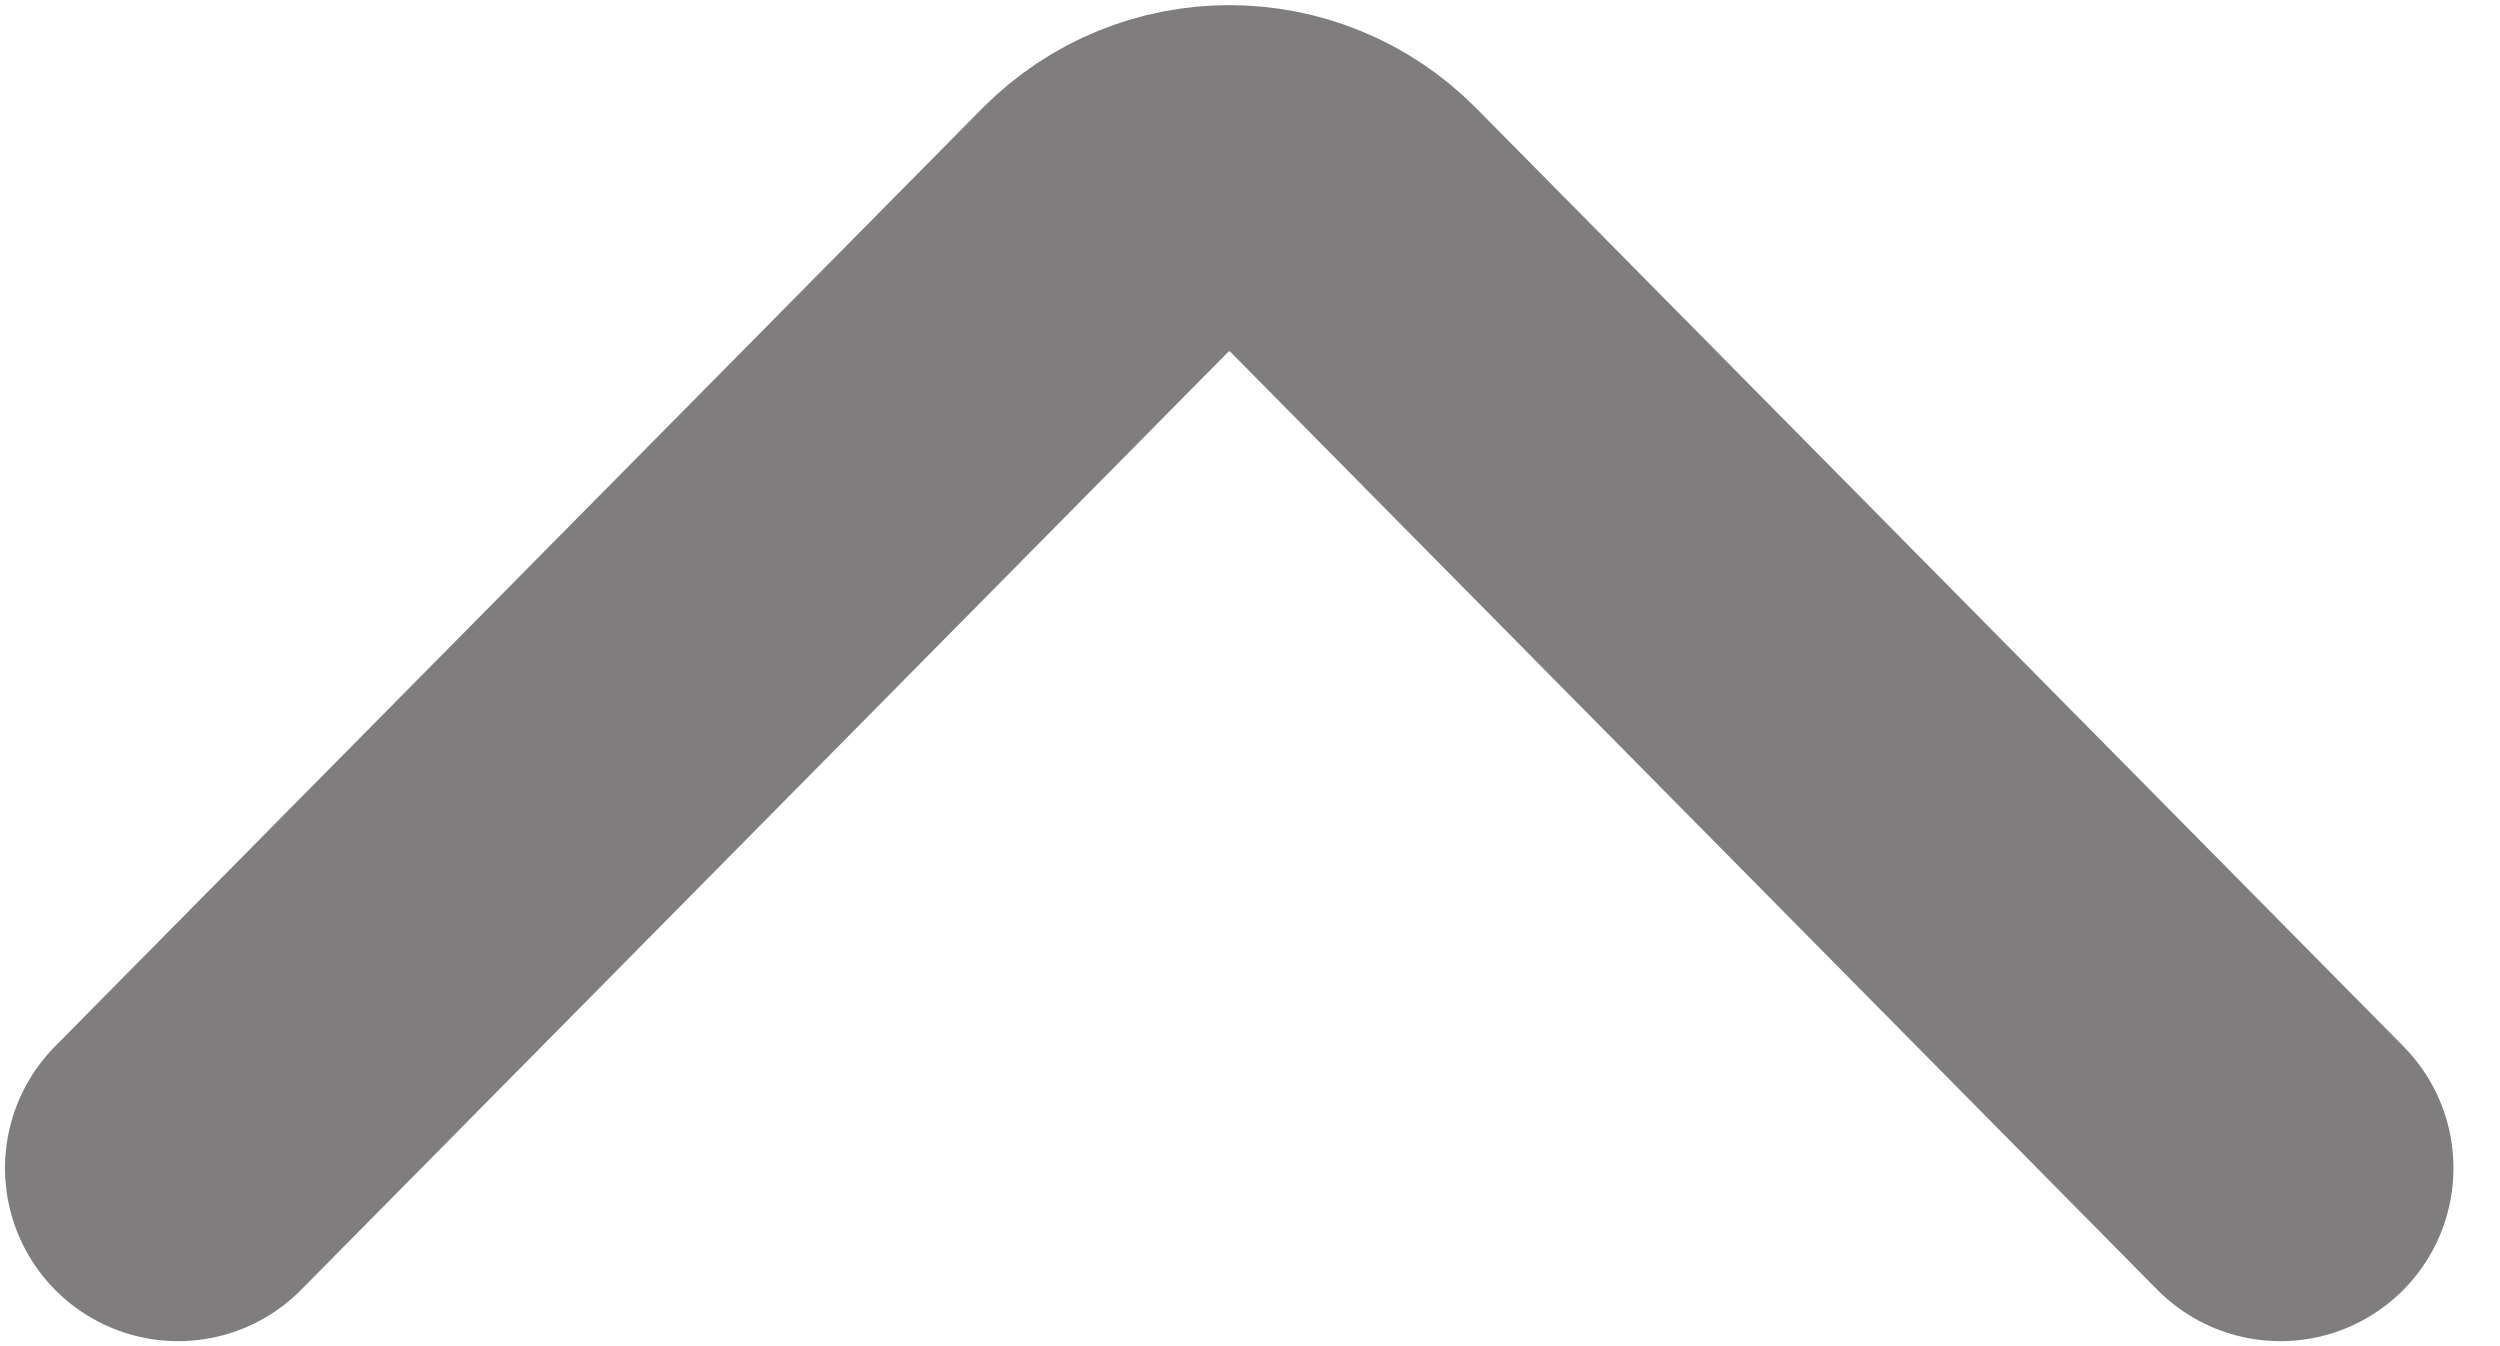 <svg width="13" height="7" viewBox="0 0 13 7" fill="none" xmlns="http://www.w3.org/2000/svg">
<path d="M11.858 6.074L7.037 1.196C6.681 0.837 6.104 0.837 5.748 1.196L0.926 6.074" stroke="#807D7E" stroke-width="1.8" stroke-linecap="round"/>
</svg>
